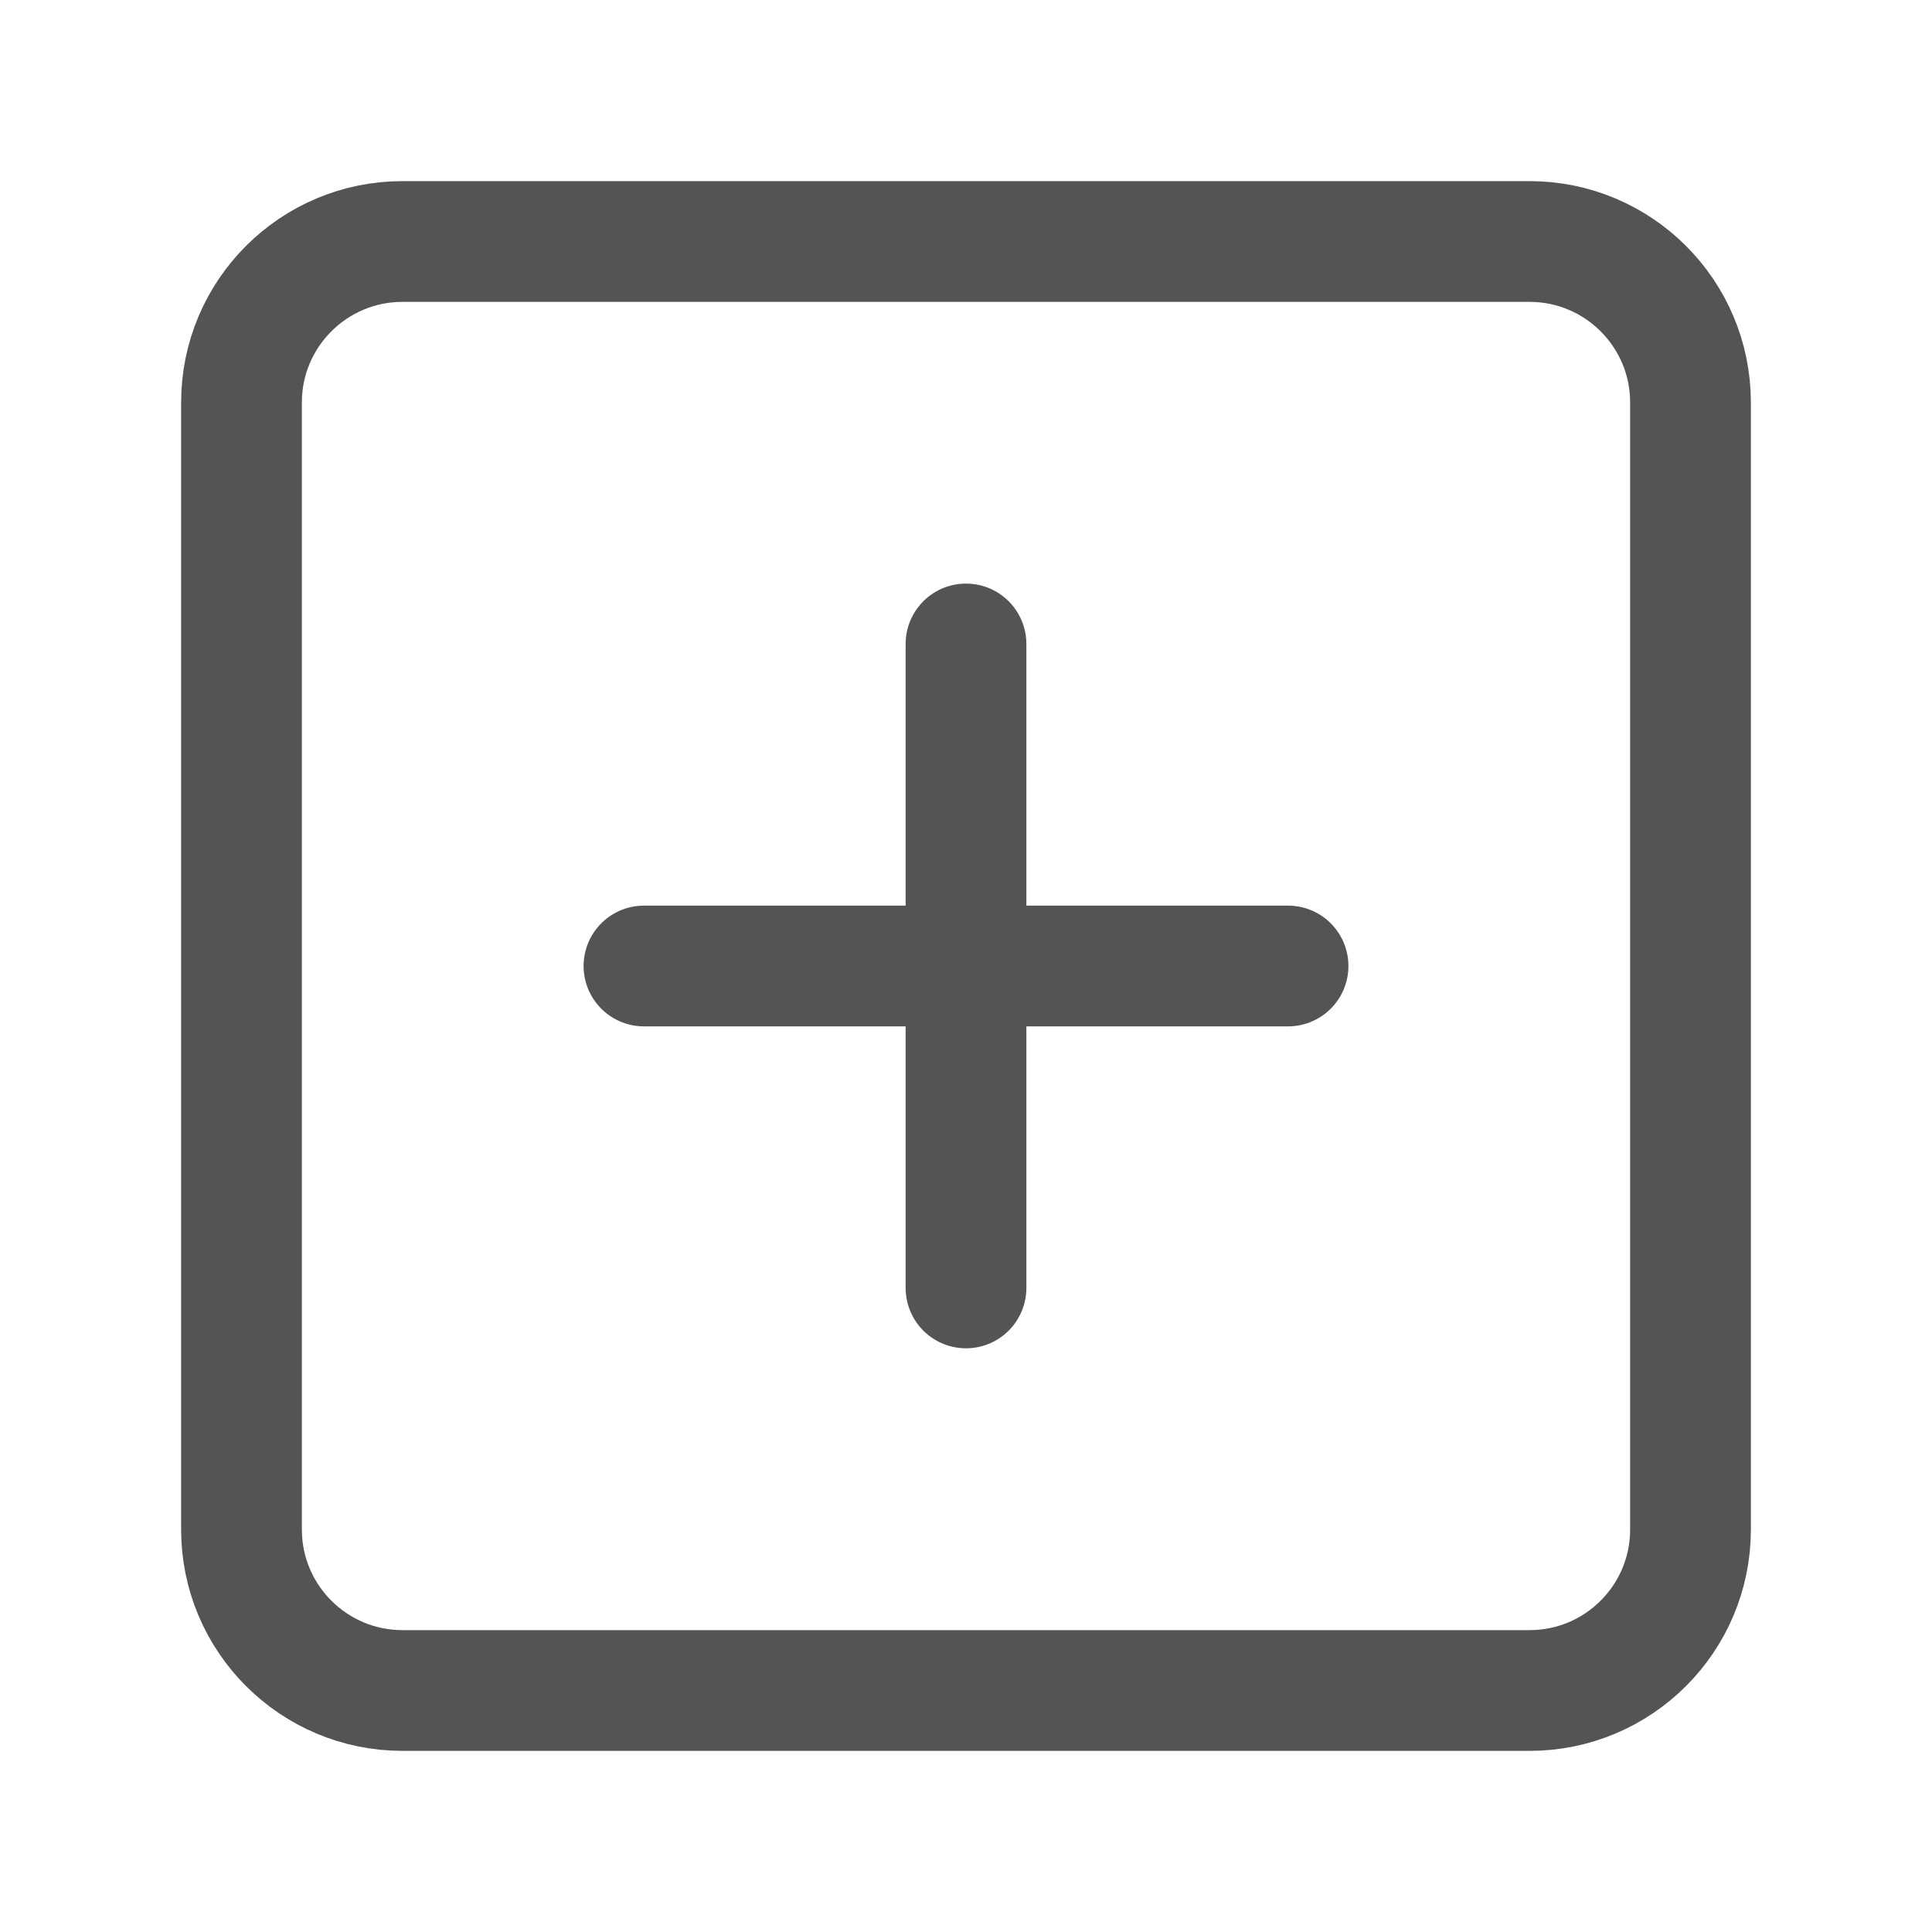 <svg xmlns="http://www.w3.org/2000/svg" width="16" height="16" viewBox="0 0 16 16" fill="none">
  <path d="M12.667 2H3.333C2.597 2 2 2.597 2 3.333V12.667C2 13.403 2.597 14 3.333 14H12.667C13.403 14 14 13.403 14 12.667V3.333C14 2.597 13.403 2 12.667 2Z" stroke="#545454" stroke-linecap="round" stroke-linejoin="round"/>
  <path d="M8 5.333V10.666" stroke="#545454" stroke-linecap="round" stroke-linejoin="round"/>
  <path d="M5.333 8H10.667" stroke="#545454" stroke-linecap="round" stroke-linejoin="round"/>
</svg>